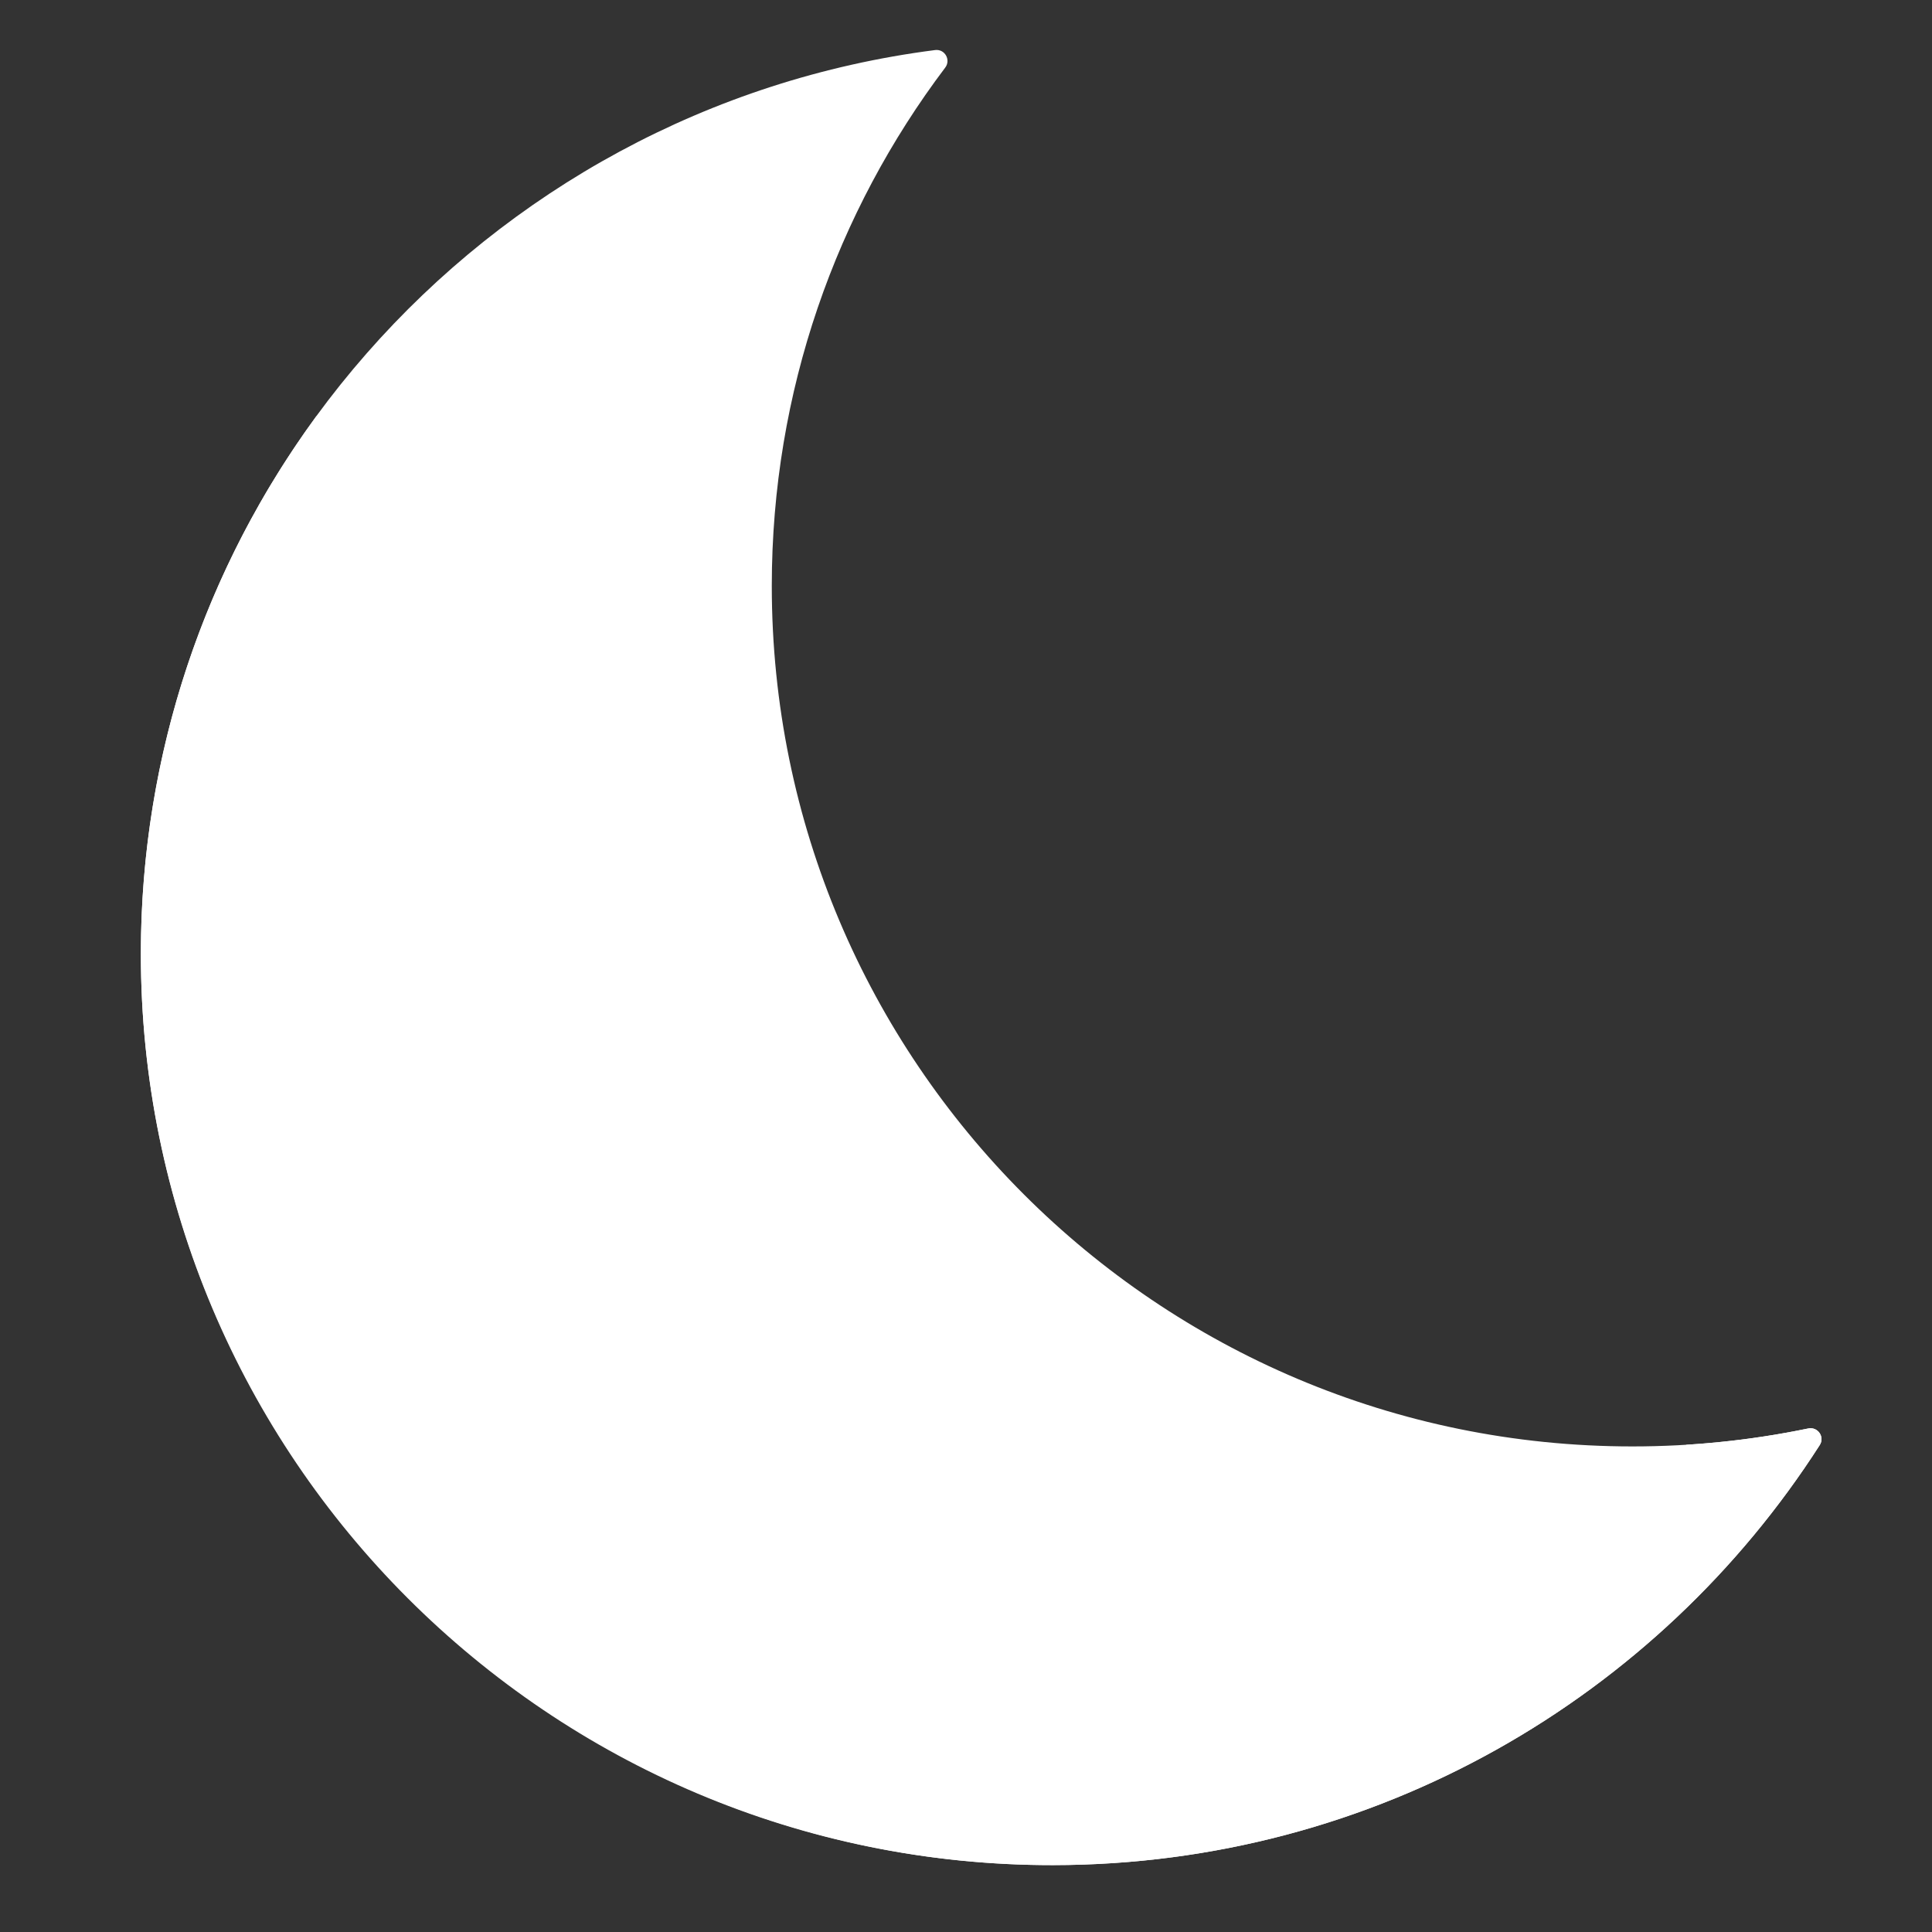 <svg xmlns="http://www.w3.org/2000/svg" width="21" height="21" viewBox="0 0 21 21" fill="none">
  <rect x="0" y="0" width="21" height="21" fill="#333333" stroke="none"/>
  <g clip-path="url(#clip0_649_10207)">
    <path d="M19.78 15.707C18.023 18.448 14.953 20.266 11.458 20.273C6.043 20.285 1.597 15.905 1.532 10.491C1.47 5.396 5.255 1.173 10.165 0.544C10.27 0.531 10.338 0.651 10.274 0.735C9.091 2.302 8.389 4.253 8.389 6.368C8.389 11.534 12.577 15.722 17.743 15.722C18.398 15.722 19.037 15.655 19.654 15.527C19.758 15.505 19.837 15.618 19.78 15.707Z" fill="white"/>
    <path d="M19.654 15.527C19.758 15.505 19.837 15.618 19.78 15.707C18.019 18.453 14.94 20.273 11.436 20.273C5.966 20.273 1.531 15.839 1.531 10.368C1.531 8.179 2.241 6.156 3.444 4.517C3.171 5.412 3.022 6.362 3.016 7.346C2.982 12.857 7.409 17.312 12.921 17.312C14.918 17.312 16.777 16.721 18.332 15.704C18.777 15.676 19.218 15.617 19.654 15.527Z" fill="white"/>
  </g>
  <defs>
    <clipPath id="clip0_649_10207">
      <rect width="19.73" height="19.73" fill="white" transform="translate(0.805 0.541)"/>
    </clipPath>
  </defs>
</svg>